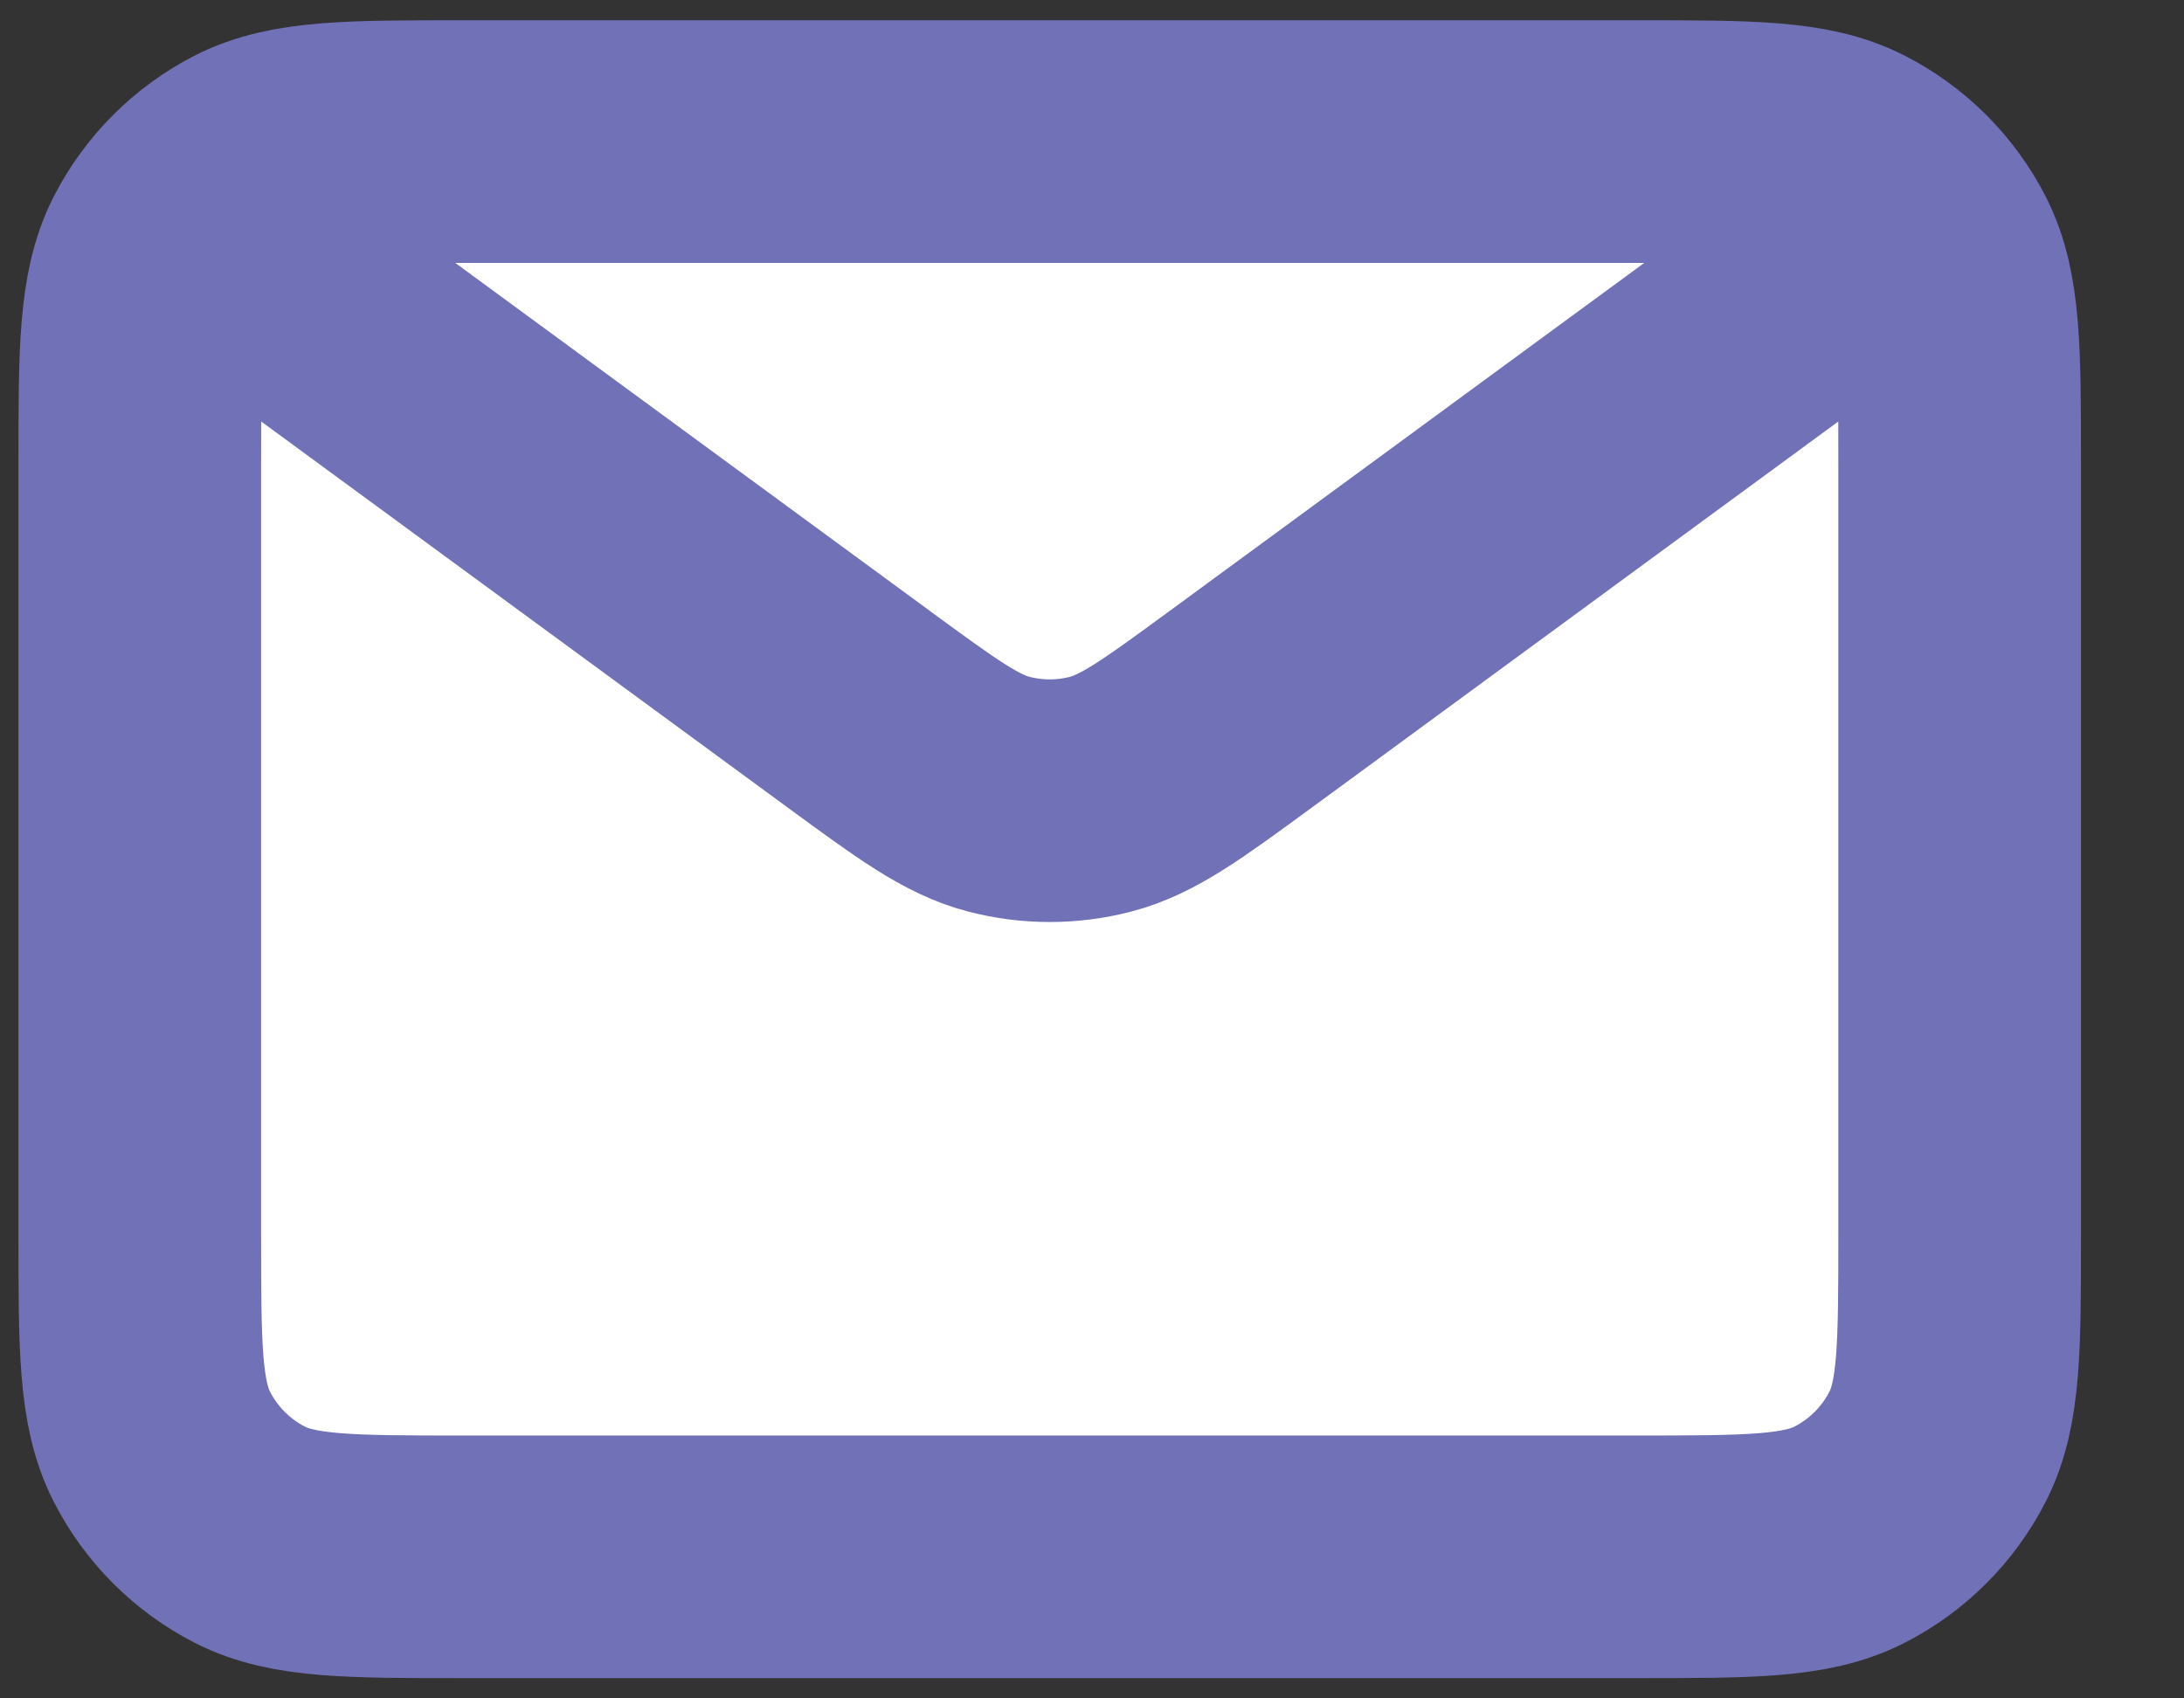 <svg width="18" height="14" viewBox="0 0 18 14" fill="none" xmlns="http://www.w3.org/2000/svg">
<rect x="0" y="0" width="18" height="14" fill="#333333" stroke="none"/>
<path d="M1.152 3.833V10.167C1.152 11.1 1.152 11.567 1.333 11.923C1.493 12.237 1.748 12.492 2.061 12.652C2.418 12.833 2.884 12.833 3.816 12.833H13.488C14.419 12.833 14.885 12.833 15.241 12.652C15.555 12.492 15.81 12.237 15.97 11.923C16.152 11.567 16.152 11.101 16.152 10.17V3.831C16.152 2.899 16.152 2.433 15.97 2.076C15.81 1.763 15.555 1.508 15.241 1.348C14.884 1.167 14.418 1.167 13.485 1.167H3.818C2.885 1.167 2.418 1.167 2.061 1.348C1.748 1.508 1.493 1.763 1.333 2.076C1.152 2.433 1.152 2.9 1.152 3.833Z" fill="white"/>
<path d="M2.402 2.417L7.075 5.844L7.076 5.845C7.641 6.259 7.924 6.467 8.234 6.547C8.508 6.618 8.795 6.618 9.069 6.547C9.379 6.467 9.663 6.259 10.229 5.844L14.902 2.417M1.152 10.167V3.833C1.152 2.9 1.152 2.433 1.333 2.076C1.493 1.763 1.748 1.508 2.061 1.348C2.418 1.167 2.885 1.167 3.818 1.167H13.485C14.418 1.167 14.884 1.167 15.241 1.348C15.555 1.508 15.81 1.763 15.97 2.076C16.151 2.433 16.151 2.899 16.151 3.831V10.17C16.151 11.101 16.151 11.567 15.97 11.923C15.81 12.237 15.555 12.492 15.241 12.652C14.885 12.833 14.419 12.833 13.488 12.833H3.816C2.884 12.833 2.418 12.833 2.061 12.652C1.748 12.492 1.493 12.237 1.333 11.923C1.152 11.567 1.152 11.1 1.152 10.167Z" stroke="#7171B8" stroke-width="2" stroke-linecap="round" stroke-linejoin="round"/>
</svg>
